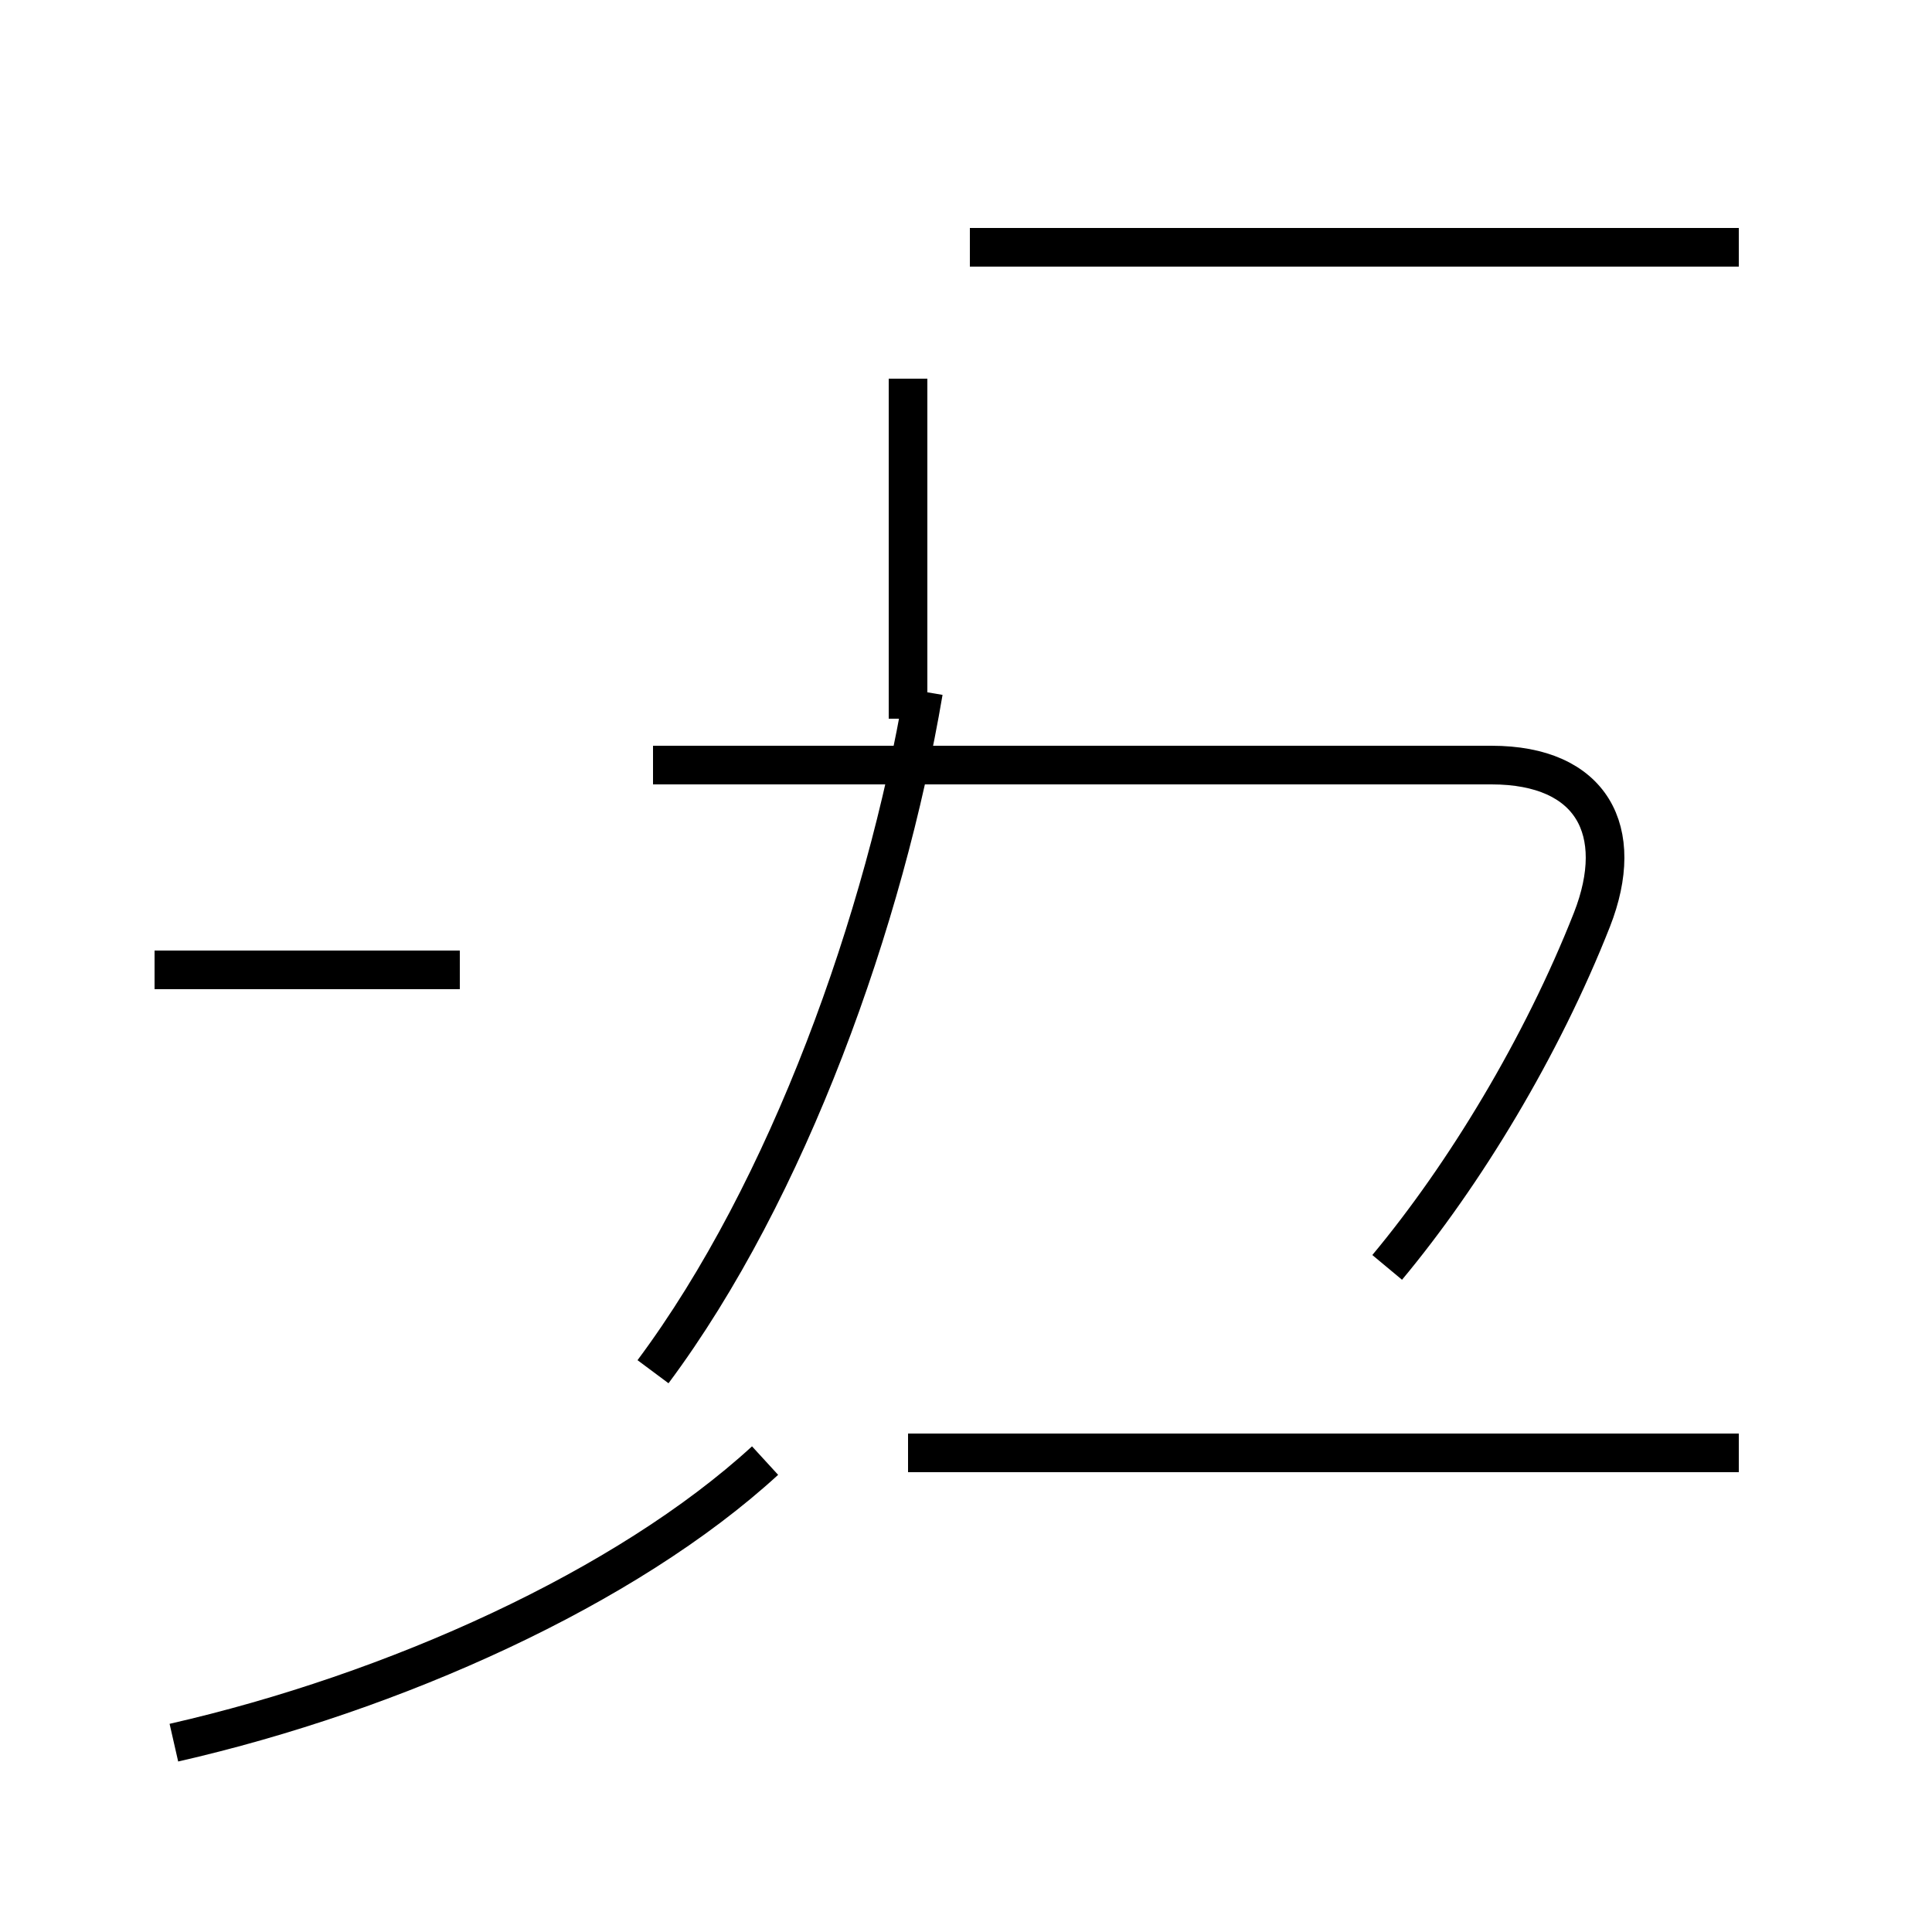 <?xml version='1.0' encoding='utf8'?>
<svg viewBox="0.0 -44.0 50.0 50.0" version="1.1" xmlns="http://www.w3.org/2000/svg">
<rect x="0.0" y="-44.0" width="50.0" height="50.0" fill="#808080" stroke="none"/>
<rect x="-1000" y="-1000" width="2000" height="2000" stroke="white" fill="white"/>
<g style="fill:none; stroke:#000000;  stroke-width:1">
<path d="M 11.9 18.9 L 4.0 18.9 M 4.5 -1.1 C 10.2 0.2 16.2 2.9 19.8 6.2 M 16.9 8.5 C 20.4 13.2 22.9 20.2 23.9 26.1 M 23.5 25.4 L 23.5 34.2 M 45.0 37.6 L 25.1 37.6 M 45.0 6.4 L 23.5 6.4 M 35.9 11.2 C 37.9 13.6 39.9 16.9 41.2 20.2 C 42.1 22.5 41.2 24.2 38.6 24.2 L 16.9 24.2 " transform="scale(1, -1)" />
</g>
</svg>